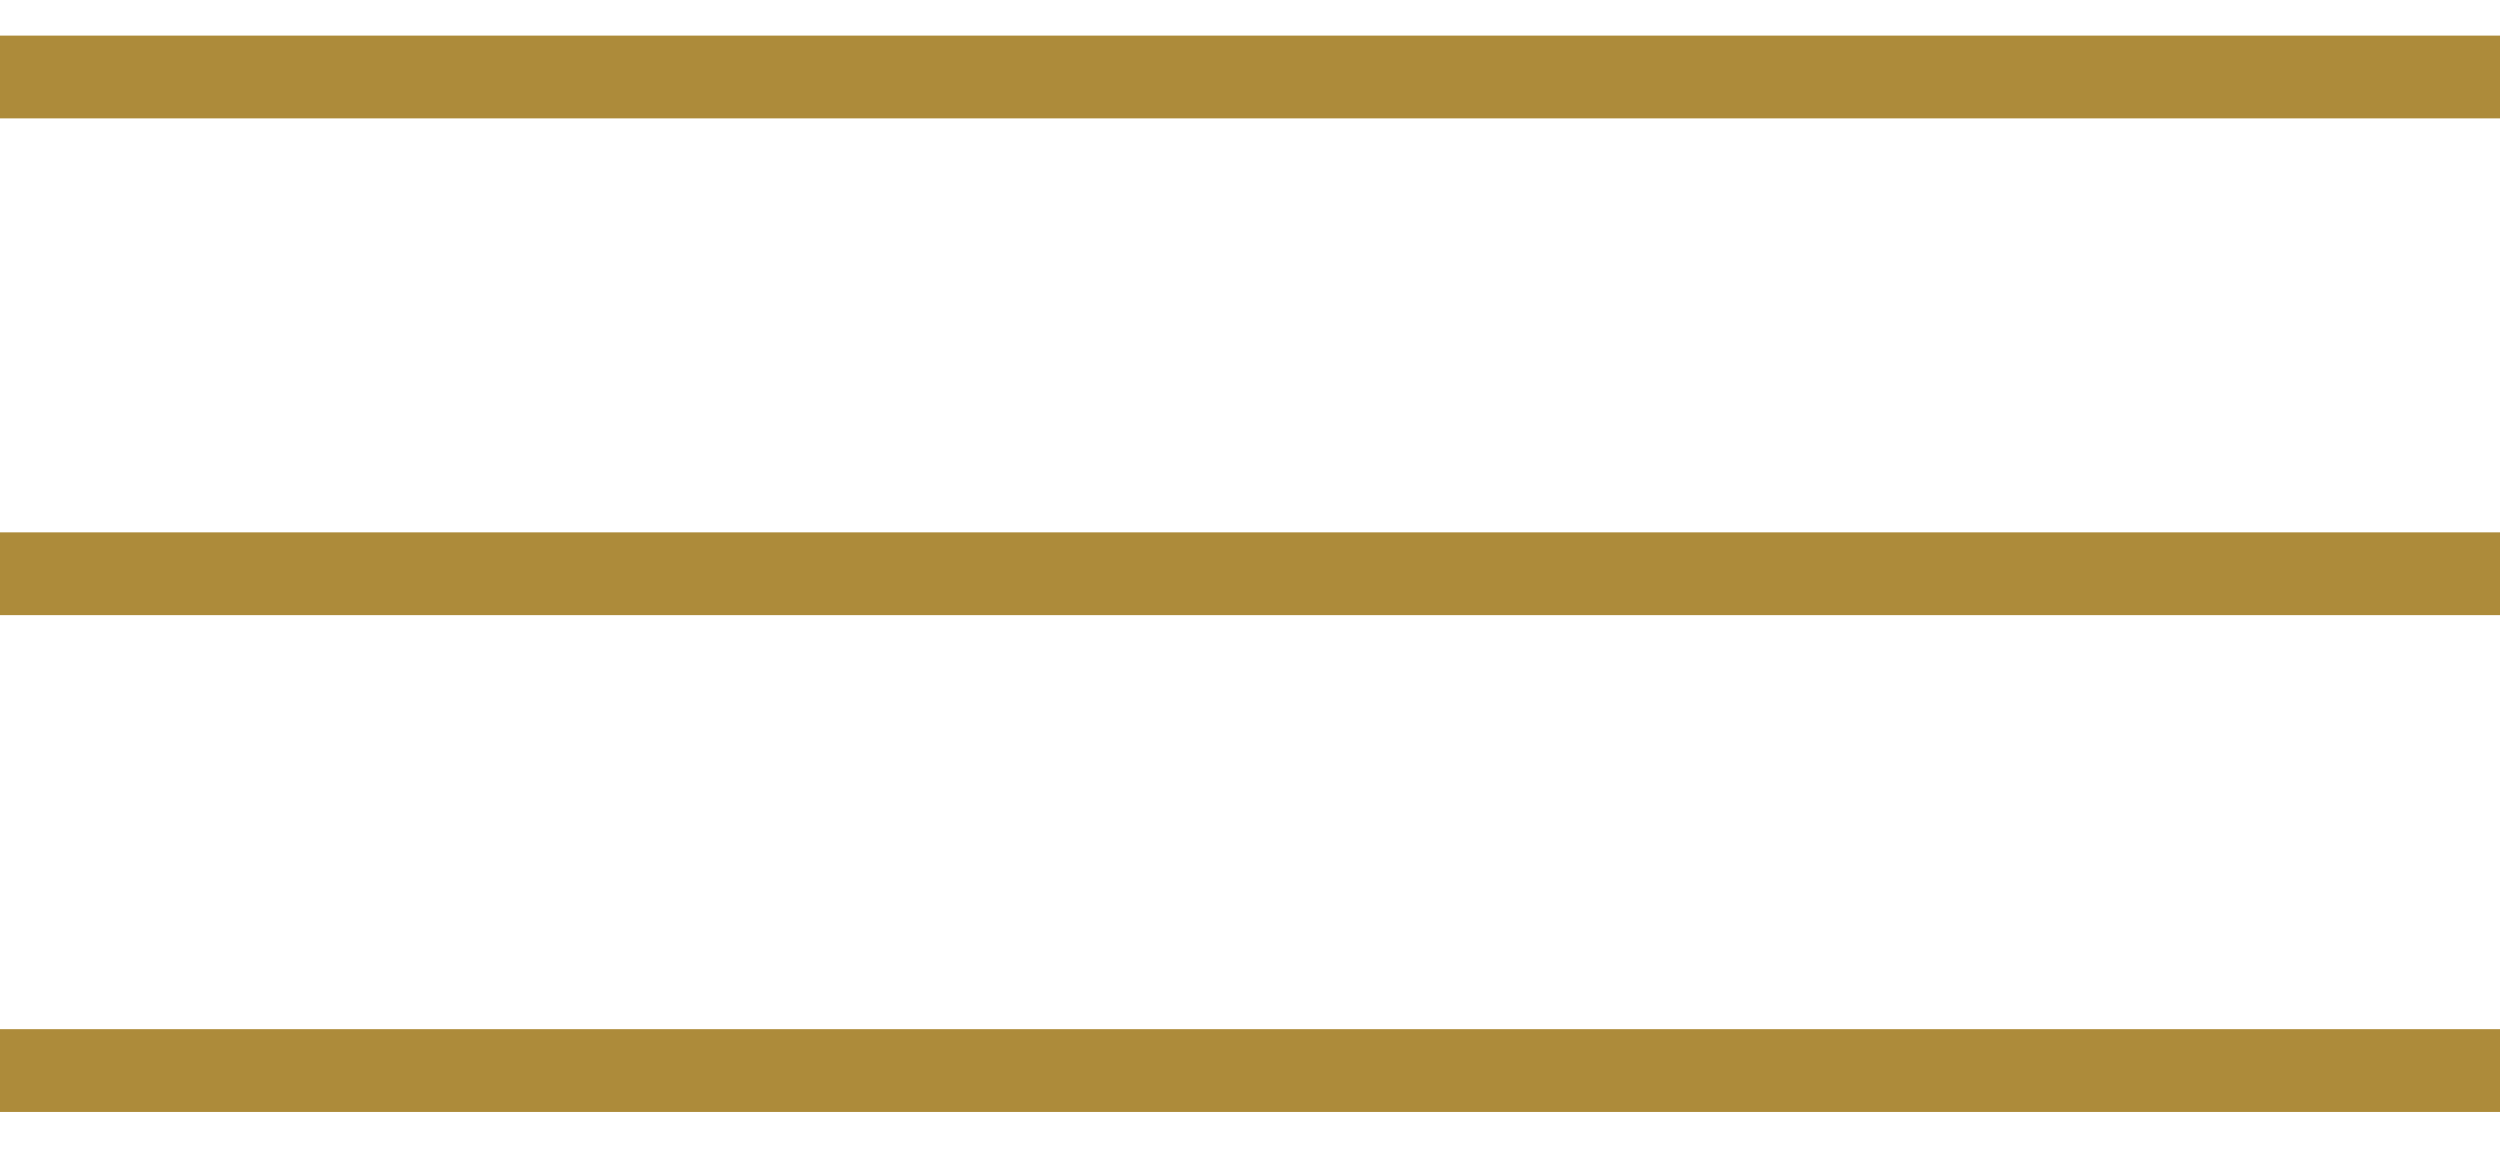<svg width="54" height="25" viewBox="0 0 54 25" fill="none" xmlns="http://www.w3.org/2000/svg">
<rect y="0.769" width="54" height="1.788" fill="#AD8B3A"/>
<rect y="11.499" width="54" height="1.788" fill="#AD8B3A"/>
<rect y="22.23" width="54" height="1.788" fill="#AD8B3A"/>
</svg>
